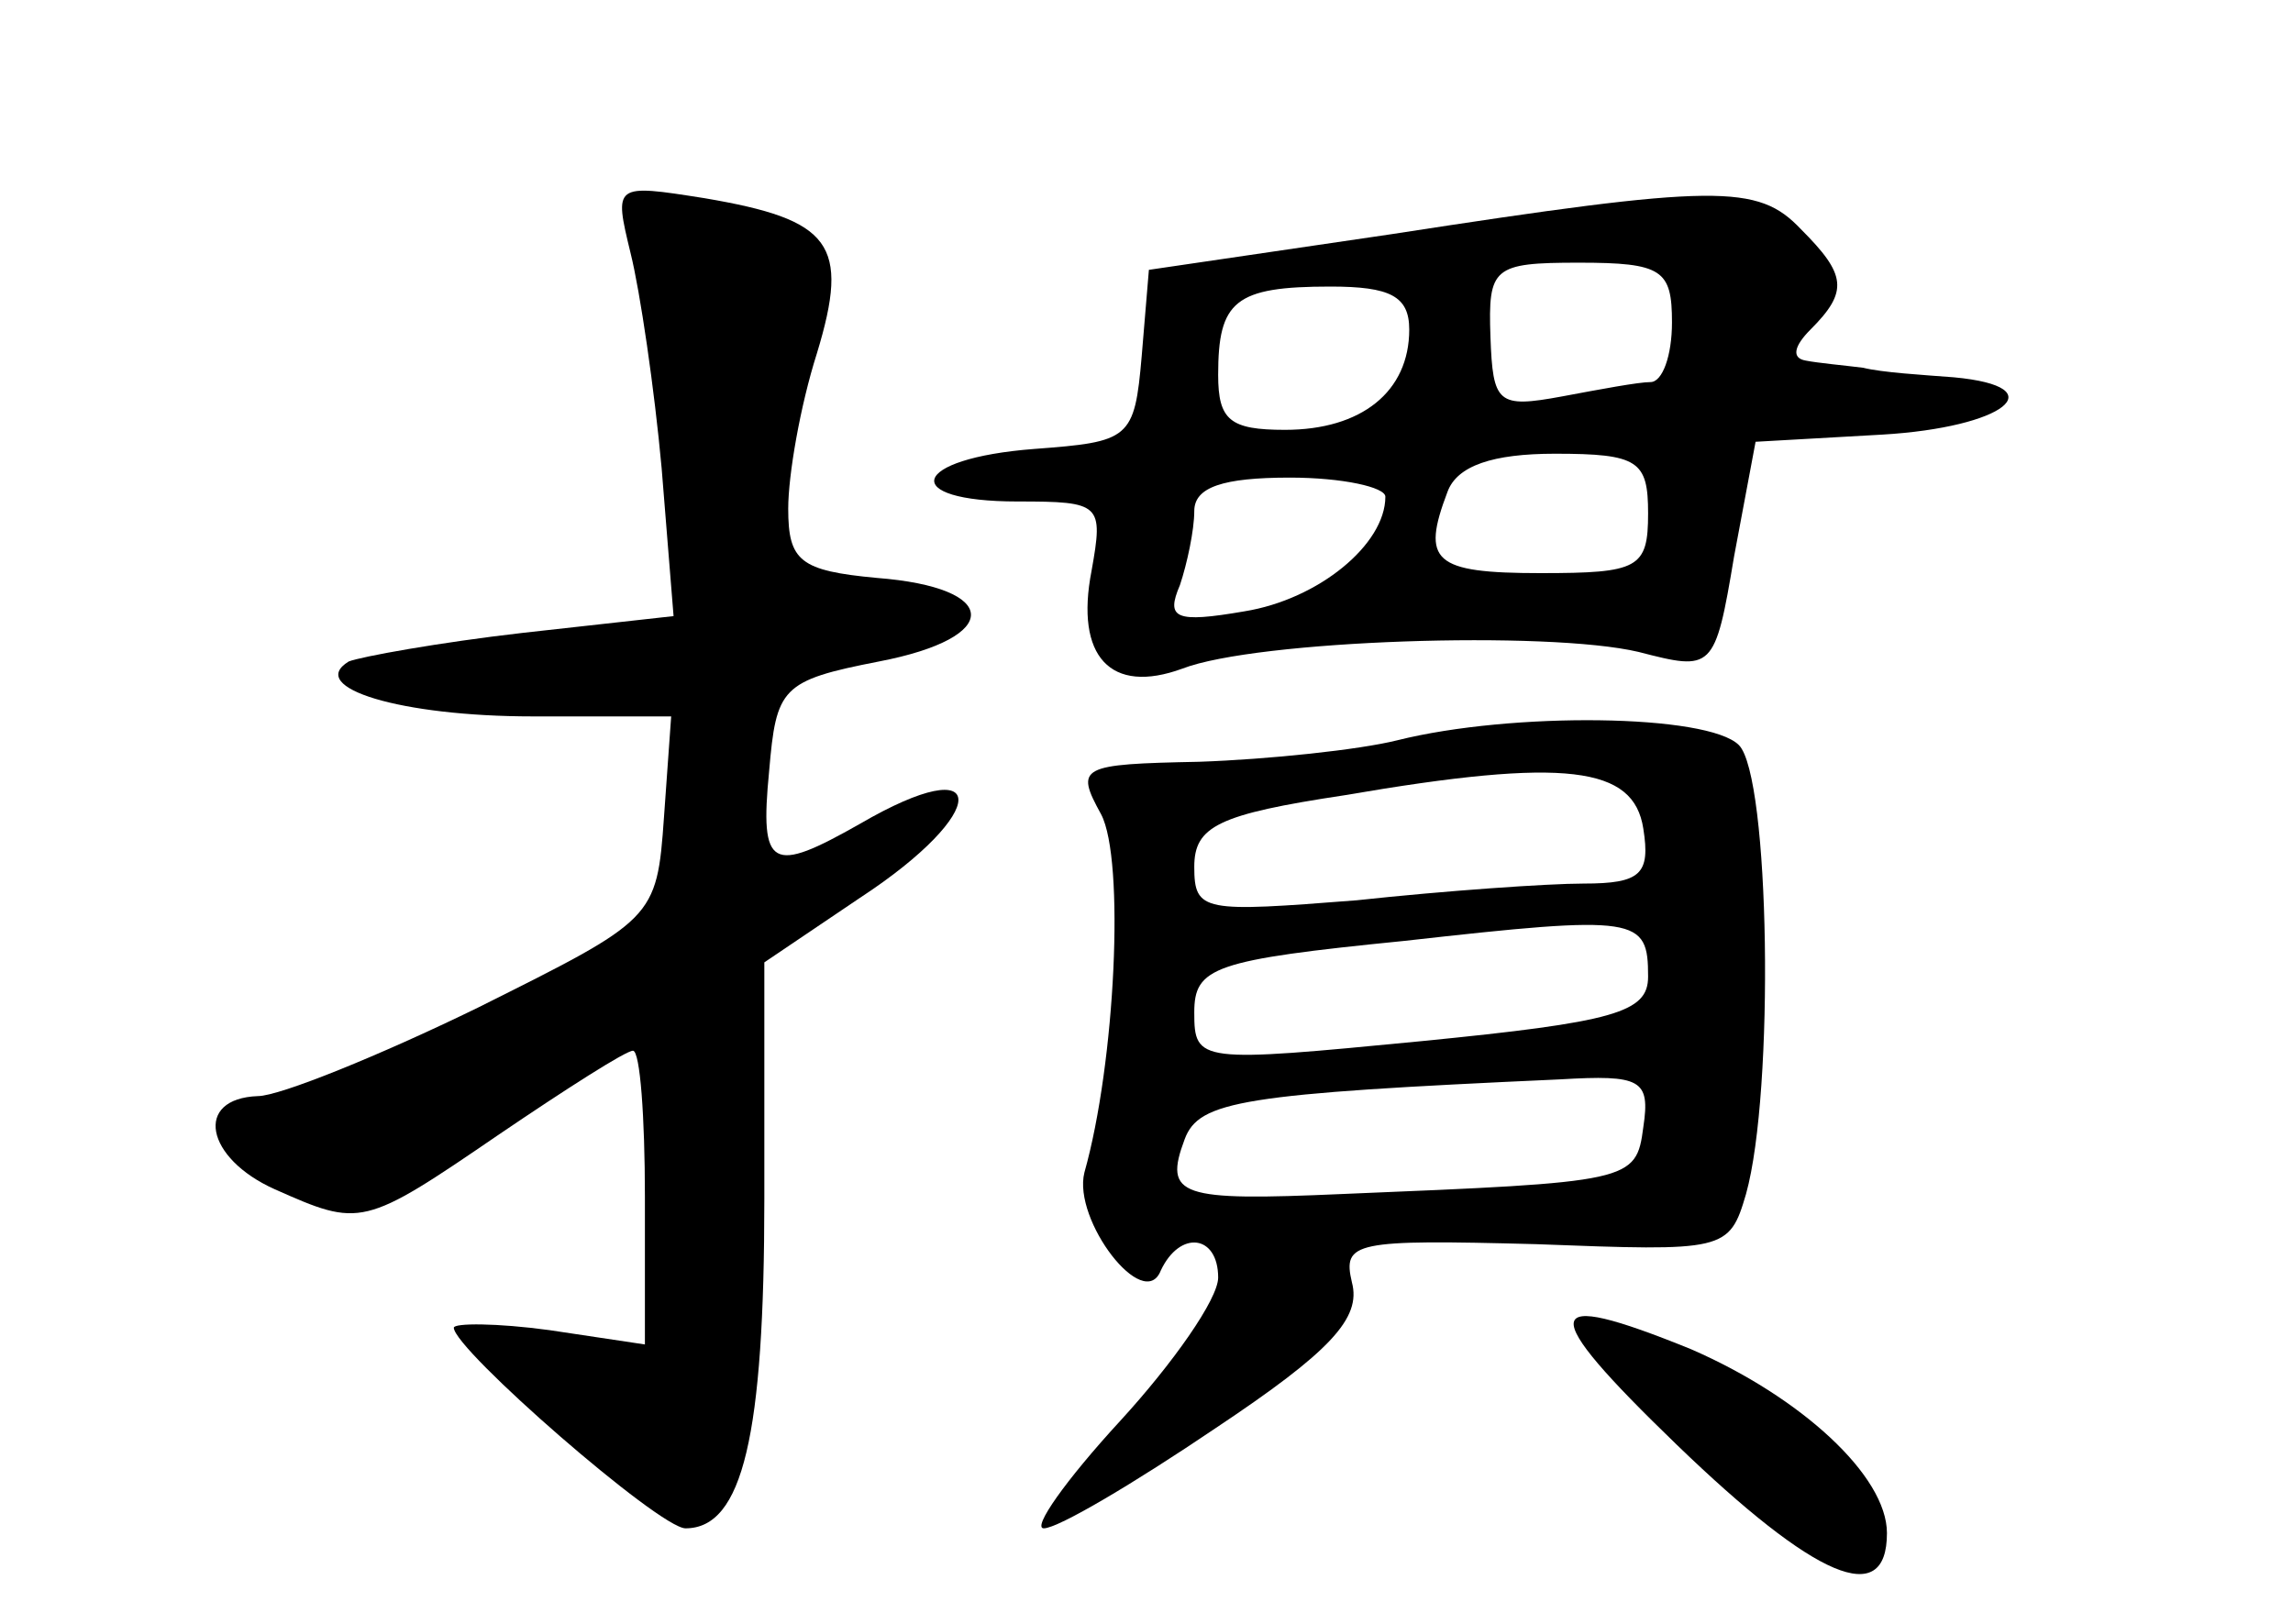 <?xml version="1.0" standalone="no"?>
<!DOCTYPE svg PUBLIC "-//W3C//DTD SVG 20010904//EN"
 "http://www.w3.org/TR/2001/REC-SVG-20010904/DTD/svg10.dtd">
<svg version="1.0" xmlns="http://www.w3.org/2000/svg"
 width="96pt" height="68pt" viewBox="0 0 96 68"
 preserveAspectRatio="xMidYMid meet">
<g transform="translate(0,68) scale(0.1,-0.1)"
fill="#000000" stroke="none">
<path d="M264 574 c4 -16 10 -57 13 -90 l5 -62 -63 -7 c-35 -4 -68 -10 -73
-12 -18 -11 22 -23 77 -23 l58 0 -3 -42 c-3 -43 -4 -43 -78 -80 -41 -20 -83
-37 -92 -37 -27 -1 -22 -26 7 -39 36 -16 37 -16 94 23 28 19 53 35 56 35 3 0
5 -28 5 -61 l0 -62 -40 6 c-22 3 -40 3 -40 1 0 -9 86 -84 97 -84 24 0 33 39
33 138 l0 99 40 27 c55 36 55 63 0 31 -37 -21 -42 -19 -38 22 3 35 5 38 46 46
52 10 51 31 -1 35 -32 3 -37 7 -37 29 0 14 5 43 12 65 14 46 6 56 -47 65 -38
6 -38 6 -31 -23z"/>
<path d="M583 582 l-102 -15 -3 -36 c-3 -35 -5 -36 -45 -39 -52 -4 -57 -22 -7
-22 35 0 36 -1 31 -29 -7 -36 8 -52 38 -41 31 12 153 16 191 7 31 -8 32 -8 40
40 l9 48 53 3 c51 3 73 20 30 24 -13 1 -30 2 -38 4 -8 1 -19 2 -24 3 -6 1 -5
6 2 13 16 16 15 23 -4 42 -18 19 -35 19 -171 -2z m117 -37 c0 -14 -4 -25 -9
-25 -5 0 -21 -3 -37 -6 -27 -5 -29 -3 -30 25 -1 29 1 31 37 31 35 0 39 -3 39
-25z m-110 -3 c0 -26 -20 -42 -52 -42 -23 0 -28 4 -28 23 0 31 7 37 47 37 25
0 33 -4 33 -18z m100 -77 c0 -23 -4 -25 -45 -25 -45 0 -50 5 -39 34 4 11 19
16 45 16 35 0 39 -3 39 -25z m-110 7 c0 -20 -28 -43 -59 -48 -29 -5 -33 -3
-27 11 3 9 6 23 6 31 0 10 12 14 40 14 22 0 40 -4 40 -8z"/>
<path d="M585 370 c-16 -4 -54 -8 -83 -9 -50 -1 -52 -2 -41 -22 10 -19 6 -104
-7 -150 -5 -20 25 -59 32 -41 8 17 24 15 24 -3 0 -9 -19 -36 -41 -60 -23 -25
-37 -45 -32 -45 6 0 38 19 72 42 48 32 61 46 57 61 -4 17 1 18 77 16 79 -3 81
-3 88 21 12 43 10 175 -3 188 -13 13 -95 14 -143 2z m103 -37 c3 -19 -1 -23
-25 -23 -15 0 -58 -3 -95 -7 -64 -5 -68 -5 -68 14 0 17 10 22 63 30 93 16 121
12 125 -14z m2 -62 c0 -15 -14 -19 -95 -27 -93 -9 -95 -9 -95 12 0 19 8 22 88
30 98 11 102 10 102 -15z m-2 -63 c-3 -23 -5 -23 -126 -28 -68 -3 -75 -1 -66
23 6 16 24 19 157 25 34 2 38 0 35 -20z"/>
<path d="M702 75 c58 -56 88 -69 88 -37 0 24 -36 57 -82 77 -64 26 -65 17 -6
-40z"/>
</g>
</svg>
